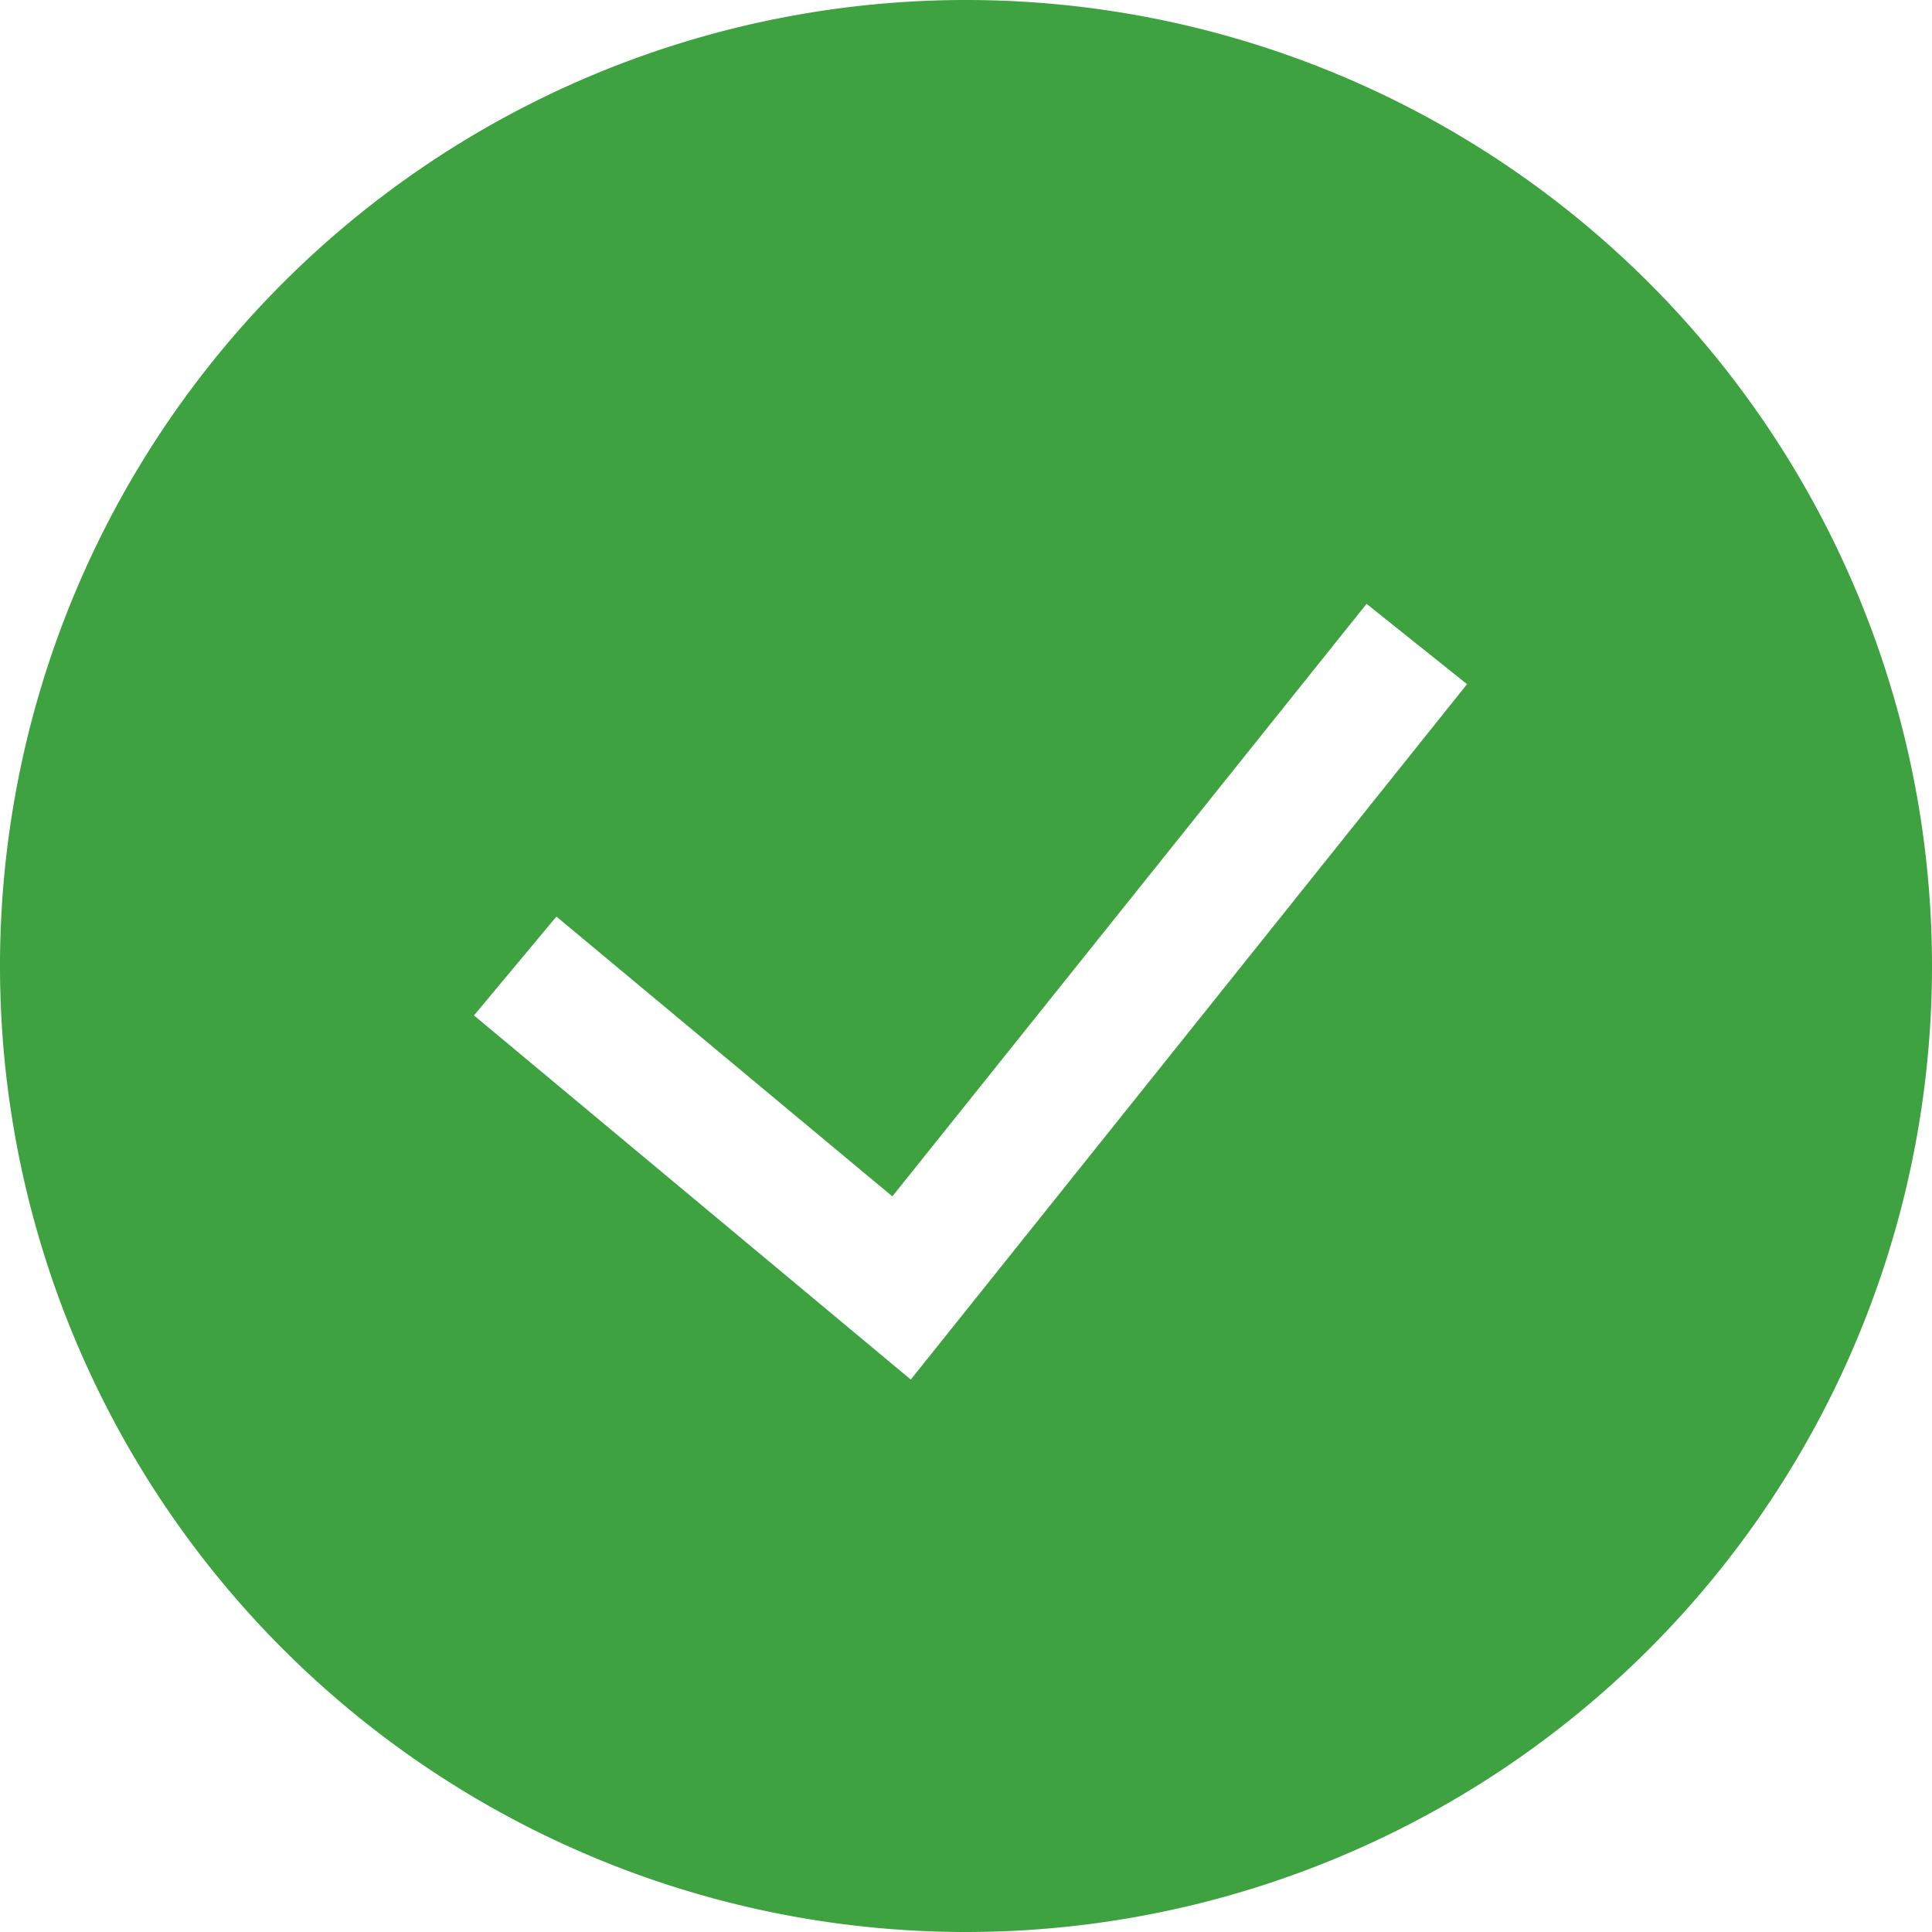 <svg width="24" height="24" viewBox="0 0 24 24" fill="none" xmlns="http://www.w3.org/2000/svg">
    <g clip-path="url(#qufy831gva)">
        <path fill-rule="evenodd" clip-rule="evenodd" d="M0 12a12 12 0 1 1 24 0 12 12 0 0 1-24 0zm11.315 5.136 6.909-8.637-1.248-.998-5.891 7.361-4.173-3.476-1.024 1.228 5.427 4.524v-.002z" fill="#3DA23F"/>
    </g>
    <defs>
        <clipPath id="qufy831gva">
            <path fill="#fff" d="M0 0h24v24H0z"/>
        </clipPath>
    </defs>
</svg>
